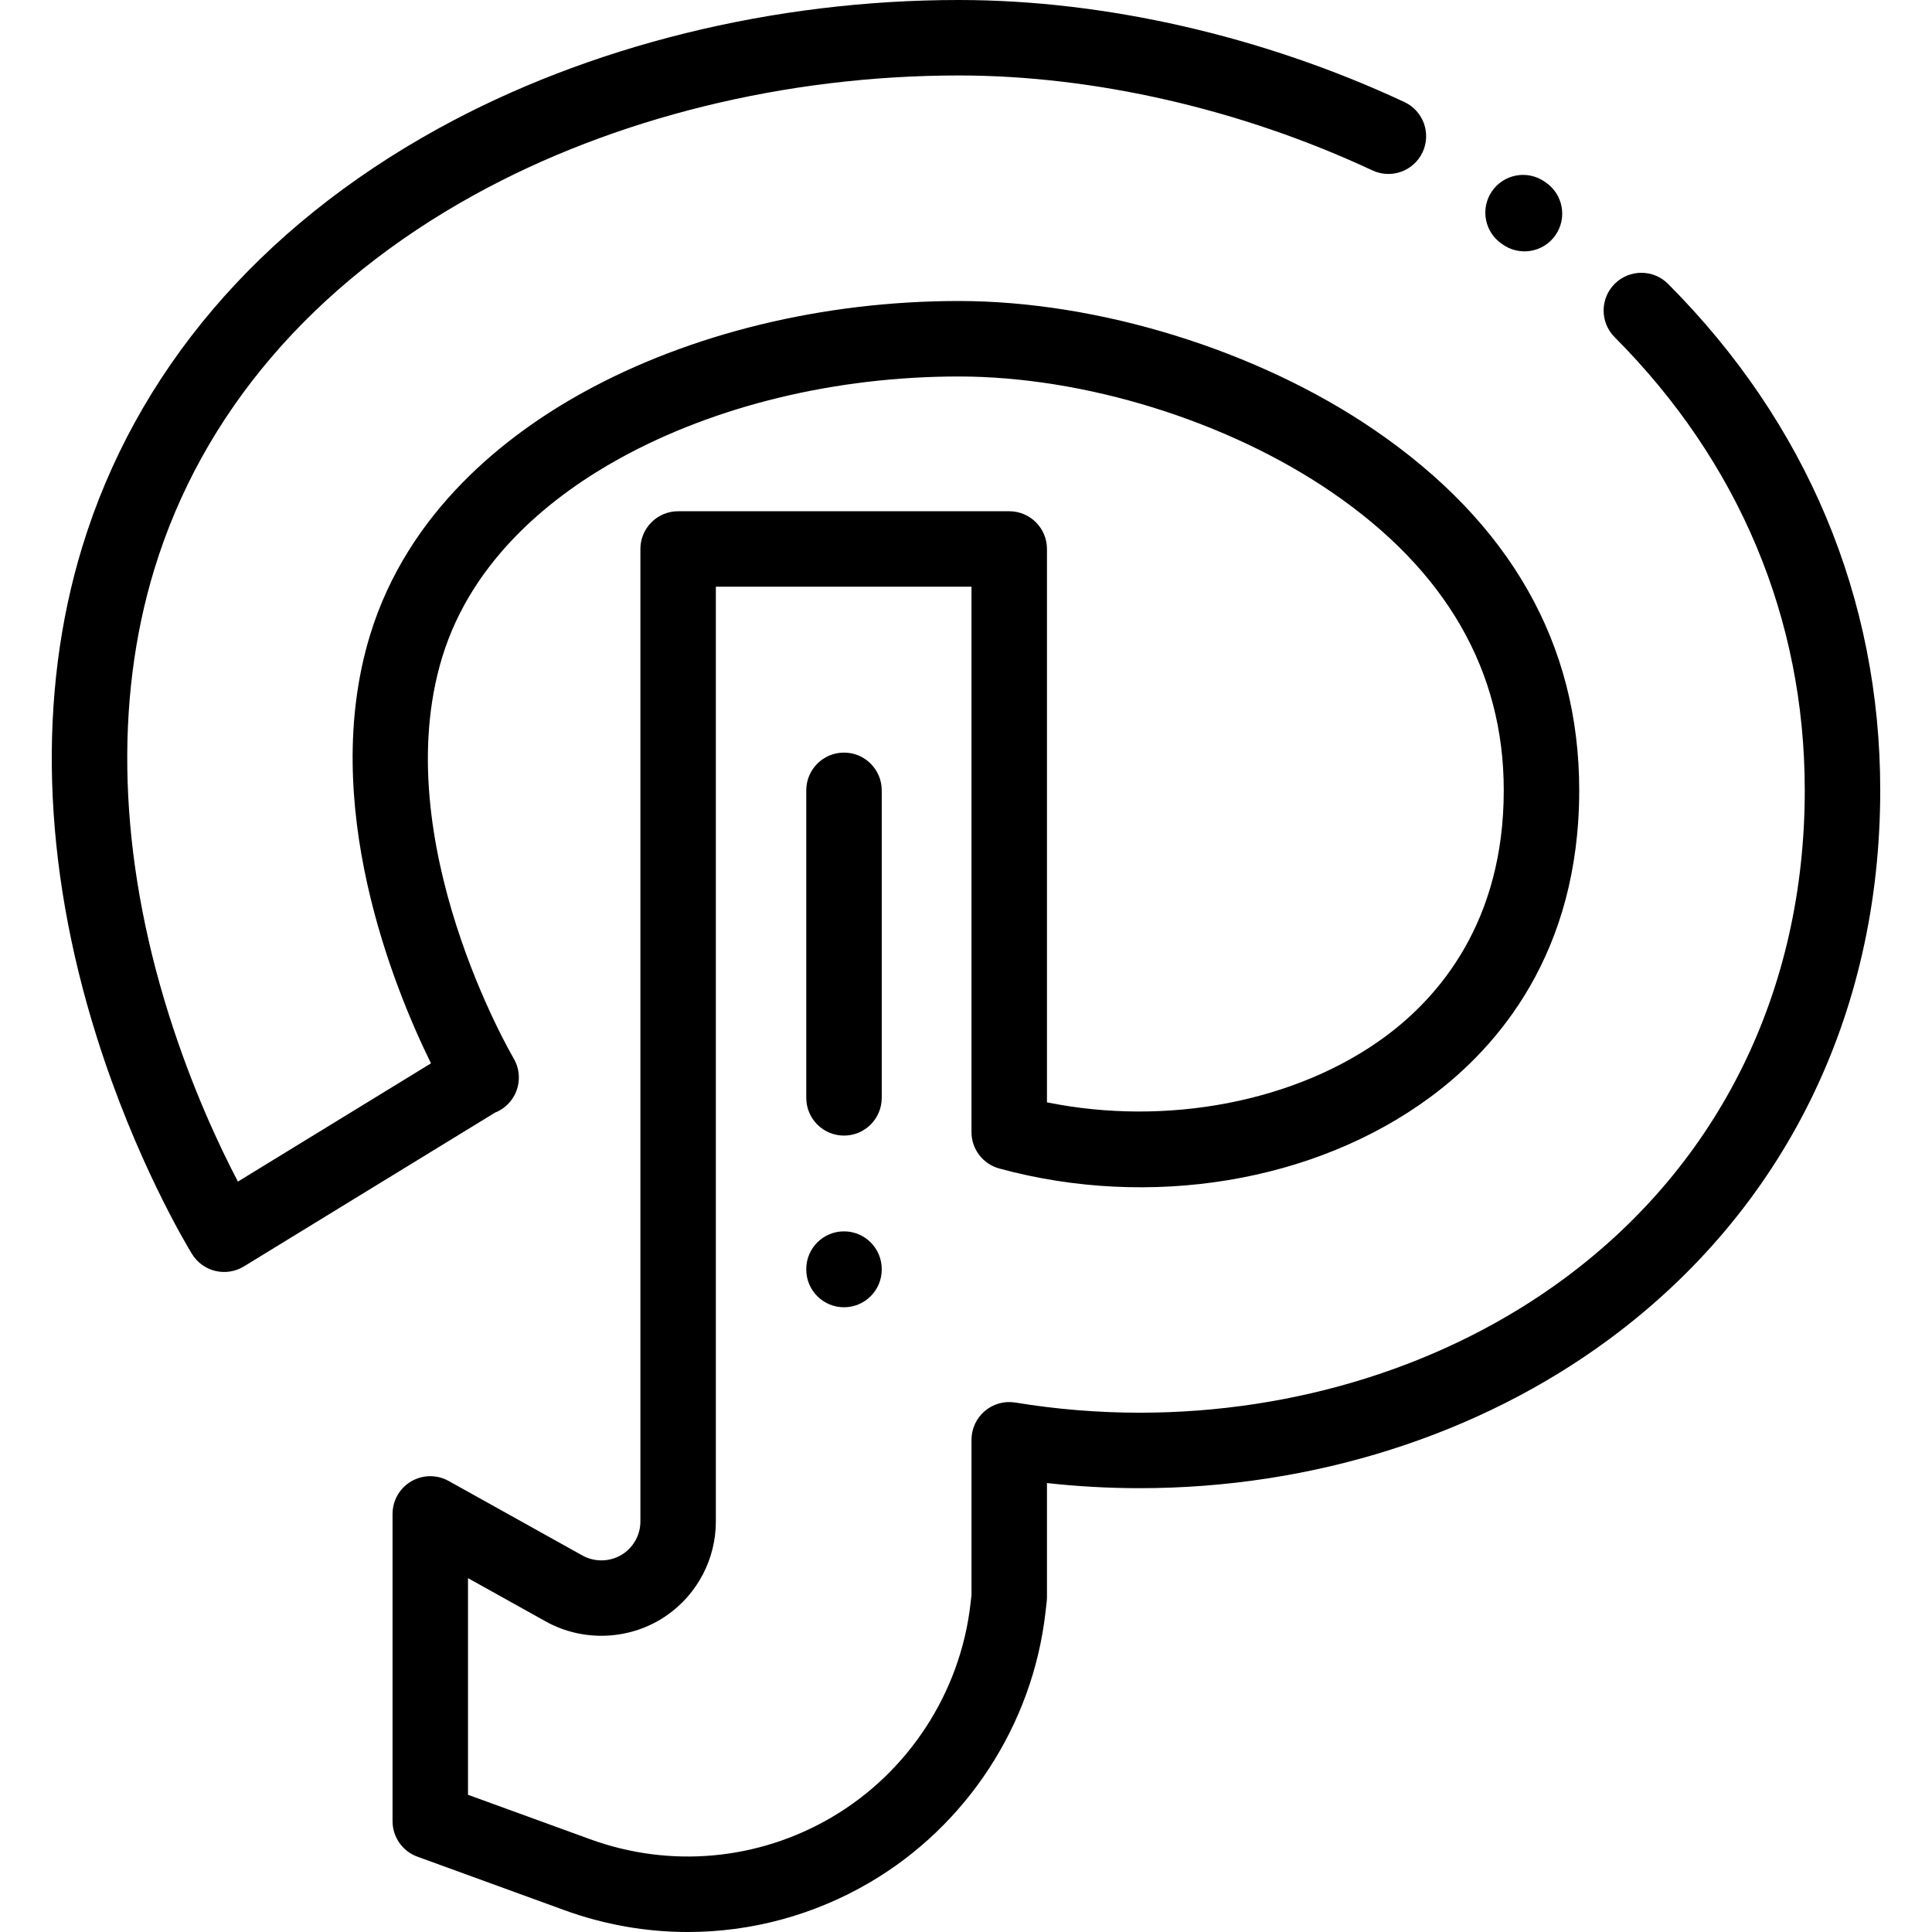 <?xml version="1.0" encoding="iso-8859-1"?>
<!-- Generator: Adobe Illustrator 19.0.0, SVG Export Plug-In . SVG Version: 6.00 Build 0)  -->
<svg version="1.1" id="Capa_1" xmlns="http://www.w3.org/2000/svg" xmlns:xlink="http://www.w3.org/1999/xlink" x="0px" y="0px"
	 viewBox="0 0 512 512" style="enable-background:new 0 0 512 512;" xml:space="preserve">
<g>
	<g>
		<path d="M409.684,48.38l-0.453-0.31c-4.574-3.095-10.79-1.897-13.886,2.676c-3.095,4.574-1.898,10.79,2.676,13.886l0.306,0.21
			c1.734,1.197,3.712,1.77,5.67,1.77c3.176,0,6.299-1.51,8.24-4.323C415.372,57.744,414.229,51.517,409.684,48.38z"/>
	</g>
</g>
<g>
	<g>
		<path d="M442.059,75.235c-3.897-3.913-10.227-3.923-14.141-0.026c-3.912,3.898-3.923,10.229-0.026,14.141
			c32.964,33.087,50.388,74.607,50.388,120.073c0,53.069-22.624,99.018-63.705,129.385c-31.032,22.938-70.995,35.572-112.528,35.574
			c-0.006,0-0.011,0-0.017,0c-11.022,0-22.109-0.906-32.948-2.693c-2.895-0.477-5.858,0.343-8.097,2.243
			c-2.238,1.899-3.529,4.687-3.529,7.624v41.126l-0.276,2.411c-2.682,23.469-16.452,44.605-36.836,56.54
			c-19.447,11.388-42.746,13.499-63.923,5.791l-32.396-11.789v-57.413l20.592,11.473c10.036,5.59,22.62,4.972,32.057-1.581
			c8.162-5.665,13.034-14.978,13.034-24.915V155.483h67.747V300.02c0,4.51,3.019,8.461,7.371,9.648
			c39.937,10.883,83.703,3.631,114.22-18.924c18.003-13.307,39.463-38.218,39.463-81.32c0-38.72-18.262-70.847-54.28-95.487
			C333.428,92.862,291.222,79.77,254.083,79.77c-35.864,0-71.202,8.597-99.506,24.204c-20.219,11.149-46.435,31.36-56.508,64.328
			c-13.682,44.78,6.45,93.796,16.149,113.494l-51.169,31.336c-4.775-9.1-12.132-24.649-18.327-44.317
			c-13.237-42.027-14.557-82.824-3.815-117.98c12.605-41.254,41.932-75.557,84.807-99.201
			c36.993-20.401,82.582-31.635,128.368-31.635c35.961,0,74.894,8.937,109.629,25.162c5.003,2.335,10.954,0.176,13.291-4.828
			c2.337-5.004,0.176-10.954-4.828-13.292C334.845,9.604,292.907,0,254.082,0c-49.107,0-98.126,12.117-138.027,34.121
			c-47.519,26.205-80.12,64.544-94.275,110.87c-11.928,39.038-10.591,83.934,3.866,129.831
			c10.258,32.568,23.728,55.032,25.23,57.487c1.385,2.262,3.612,3.882,6.191,4.502c2.578,0.62,5.299,0.19,7.561-1.194l66.539-40.749
			c0.511-0.201,1.012-0.448,1.498-0.74c4.714-2.836,6.247-8.957,3.438-13.685c-0.34-0.572-33.76-57.689-18.908-106.297
			c8.115-26.558,30.059-43.295,47.04-52.658c25.396-14.005,57.305-21.718,89.848-21.718c33.322,0,71.201,11.753,98.855,30.674
			c30.24,20.687,45.574,47.26,45.574,78.981c0,34.764-17.05,54.665-31.352,65.237c-23.486,17.359-57.973,23.919-89.703,17.463
			V145.483c0-5.522-4.477-9.999-9.999-9.999h-87.746c-5.523,0-9.999,4.478-9.999,9.999V403.2c0,3.384-1.66,6.556-4.439,8.486
			c-3.216,2.23-7.503,2.441-10.92,0.539l-35.457-19.755c-3.096-1.725-6.876-1.682-9.932,0.113c-3.057,1.796-4.934,5.077-4.934,8.622
			v81.433c0,4.204,2.629,7.959,6.58,9.396l38.977,14.185c10.631,3.869,21.686,5.782,32.69,5.782c16.726,0,33.338-4.42,48.175-13.109
			c25.788-15.098,43.208-41.839,46.601-71.527l0.34-2.977c0.044-0.377,0.065-0.756,0.065-1.136v-30.229
			c8.155,0.903,16.381,1.359,24.576,1.359c0.006,0,0.012,0,0.018,0c45.782-0.002,89.965-14.027,124.414-39.491
			c46.312-34.234,71.816-85.896,71.816-145.467C498.278,158.552,478.838,112.151,442.059,75.235z"/>
	</g>
</g>
<g>
	<g>
		<path d="M223.668,199.448c-5.523,0-9.999,4.478-9.999,9.999v81.497c0,5.522,4.477,10,9.999,10s9.999-4.478,9.999-10v-81.497
			C233.668,203.925,229.191,199.448,223.668,199.448z"/>
	</g>
</g>
<g>
	<g>
		<path d="M223.668,326.323c-5.523,0-9.999,4.478-9.999,9.999v0.118c0,5.522,4.477,9.999,9.999,9.999s9.999-4.478,9.999-9.999
			v-0.118C233.668,330.801,229.191,326.323,223.668,326.323z"/>
	</g>
</g>
<g>
</g>
<g>
</g>
<g>
</g>
<g>
</g>
<g>
</g>
<g>
</g>
<g>
</g>
<g>
</g>
<g>
</g>
<g>
</g>
<g>
</g>
<g>
</g>
<g>
</g>
<g>
</g>
<g>
</g>
</svg>
